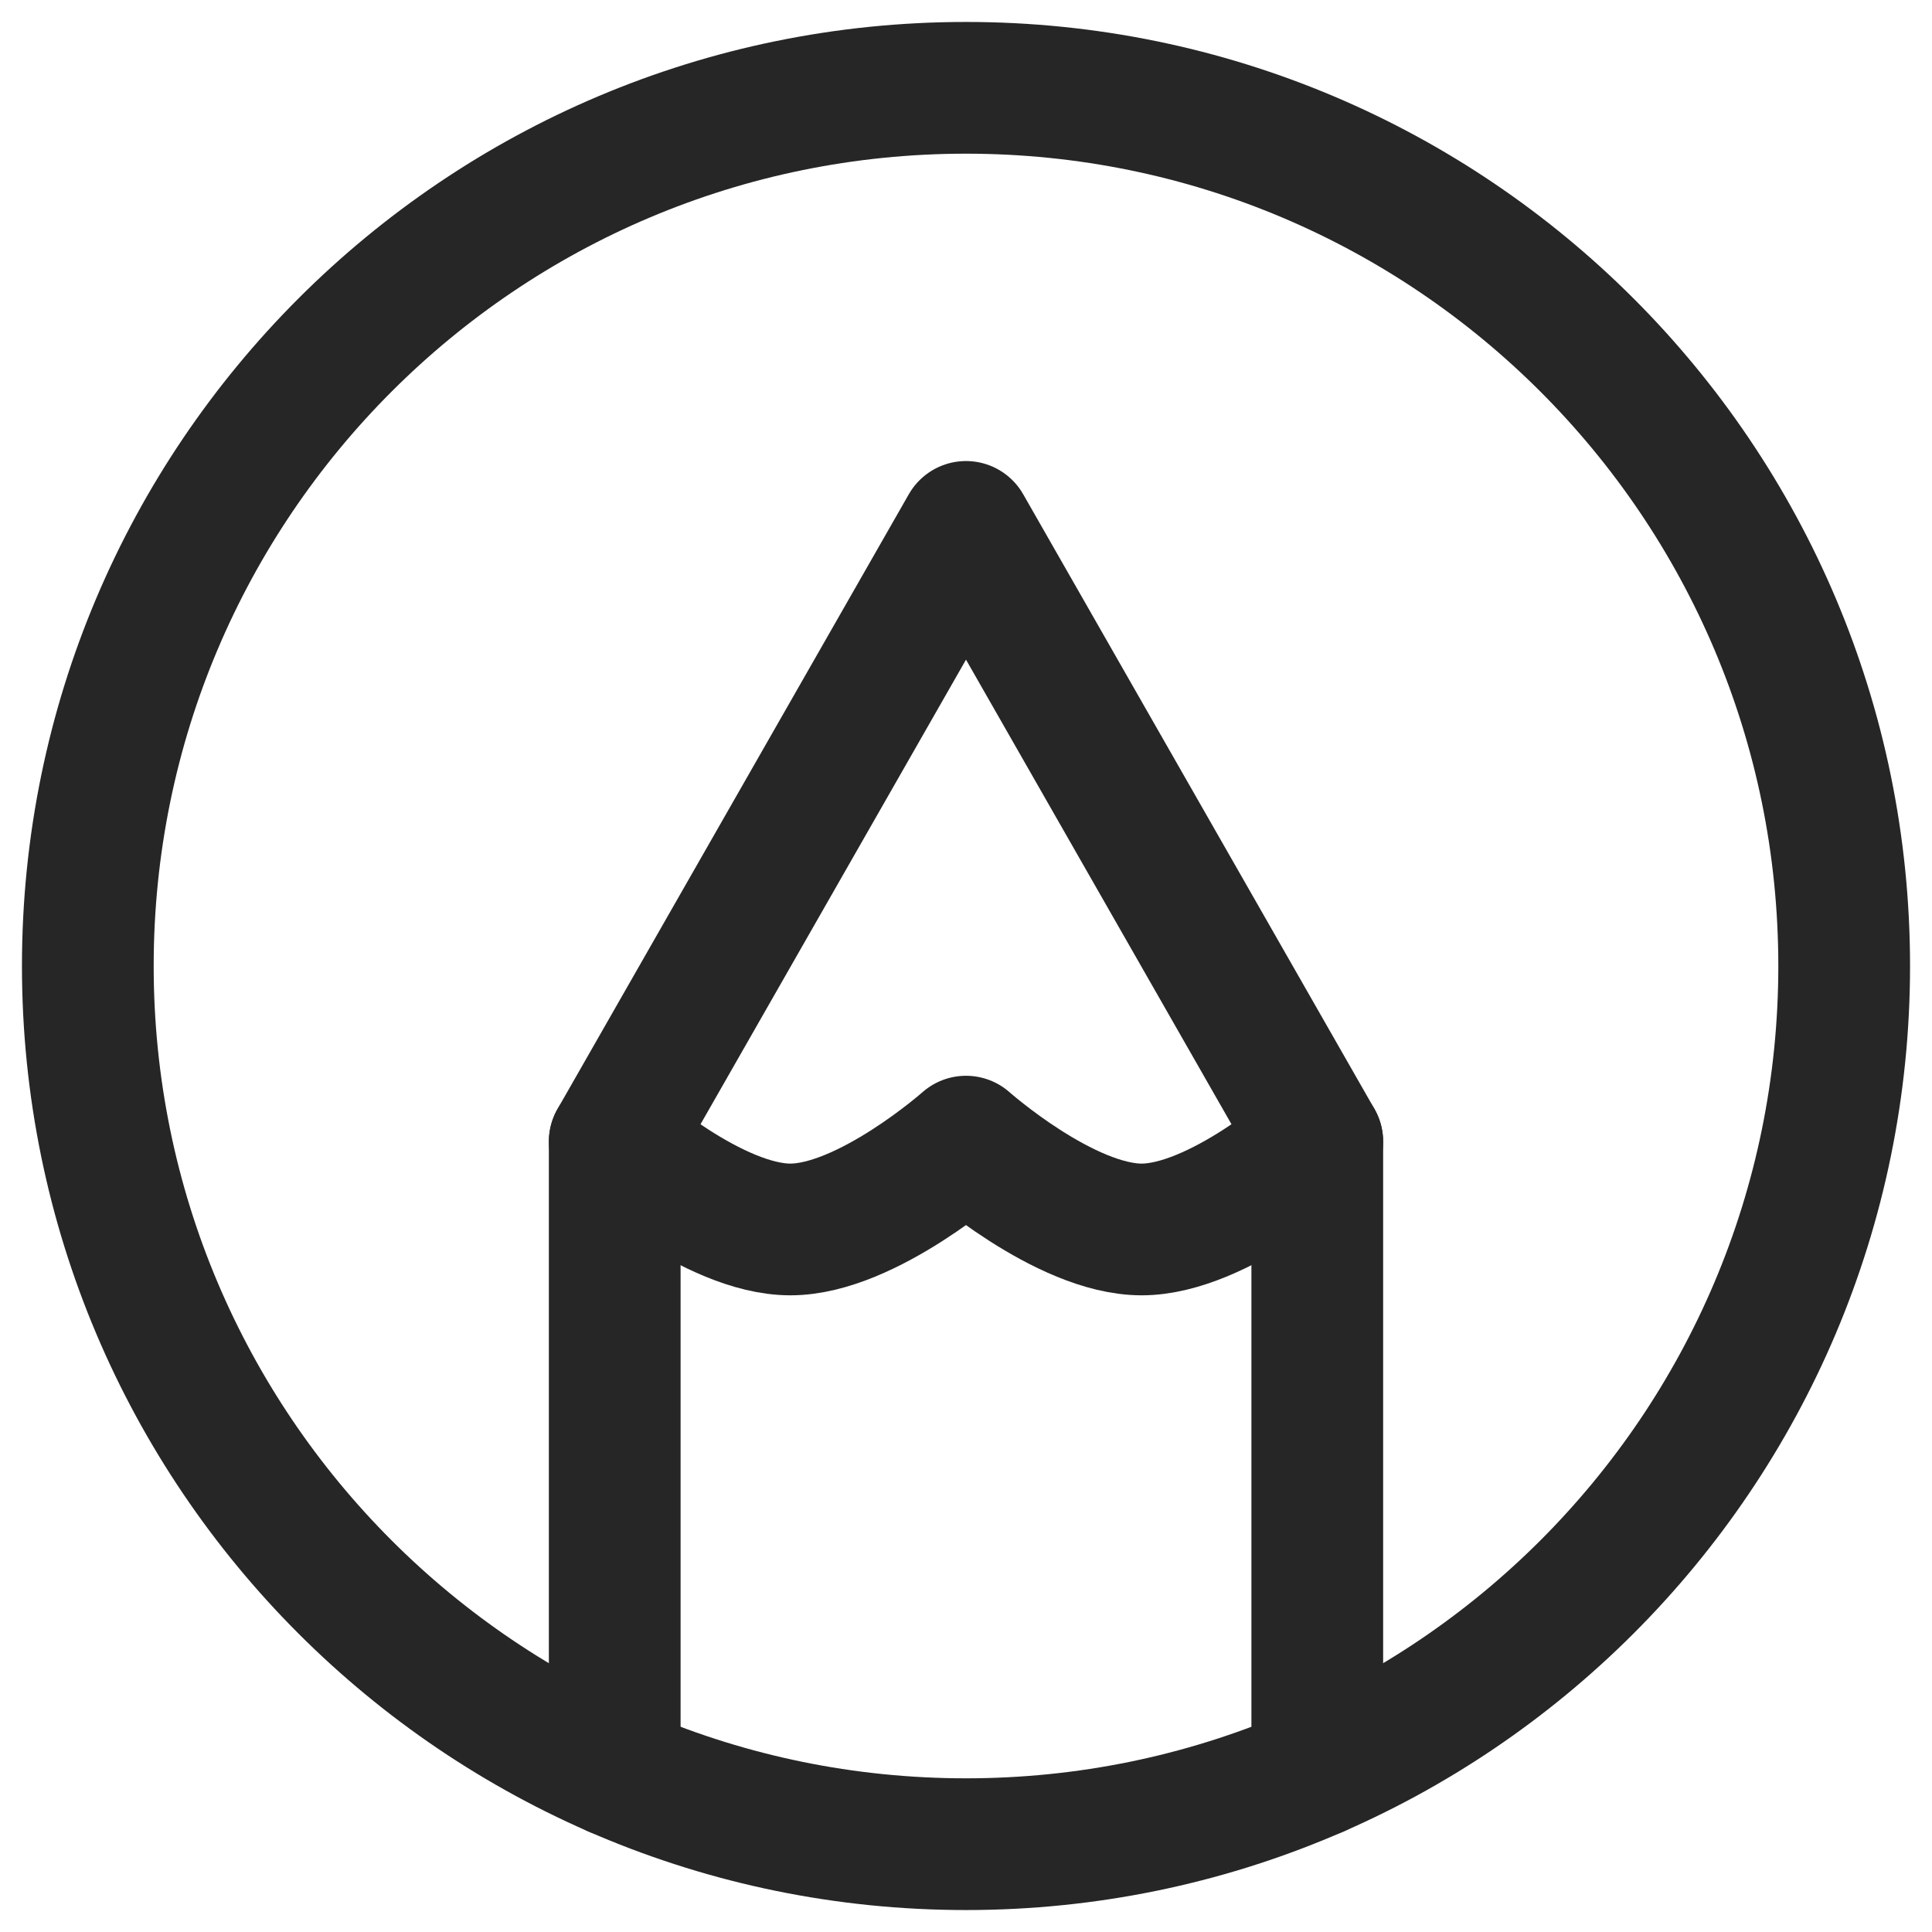 <svg width="22" height="22" fill="none" xmlns="http://www.w3.org/2000/svg"><path d="M11 1C5.477 1 1 5.477 1 11s4.477 10 10 10 10-4.477 10-10S16.523 1 11 1Z" stroke="#262626" stroke-width="1.5" stroke-linecap="round" stroke-linejoin="round"/><path d="M7 20.168V13l4-7 4 7v7.168" stroke="#262626" stroke-width="1.5" stroke-linecap="round" stroke-linejoin="round"/><path d="M7 13s1.126 1 2 1c.872 0 2-1 2-1s1.126 1 2 1c.872 0 2-1 2-1" stroke="#262626" stroke-width="1.5" stroke-linecap="round" stroke-linejoin="round"/></svg>